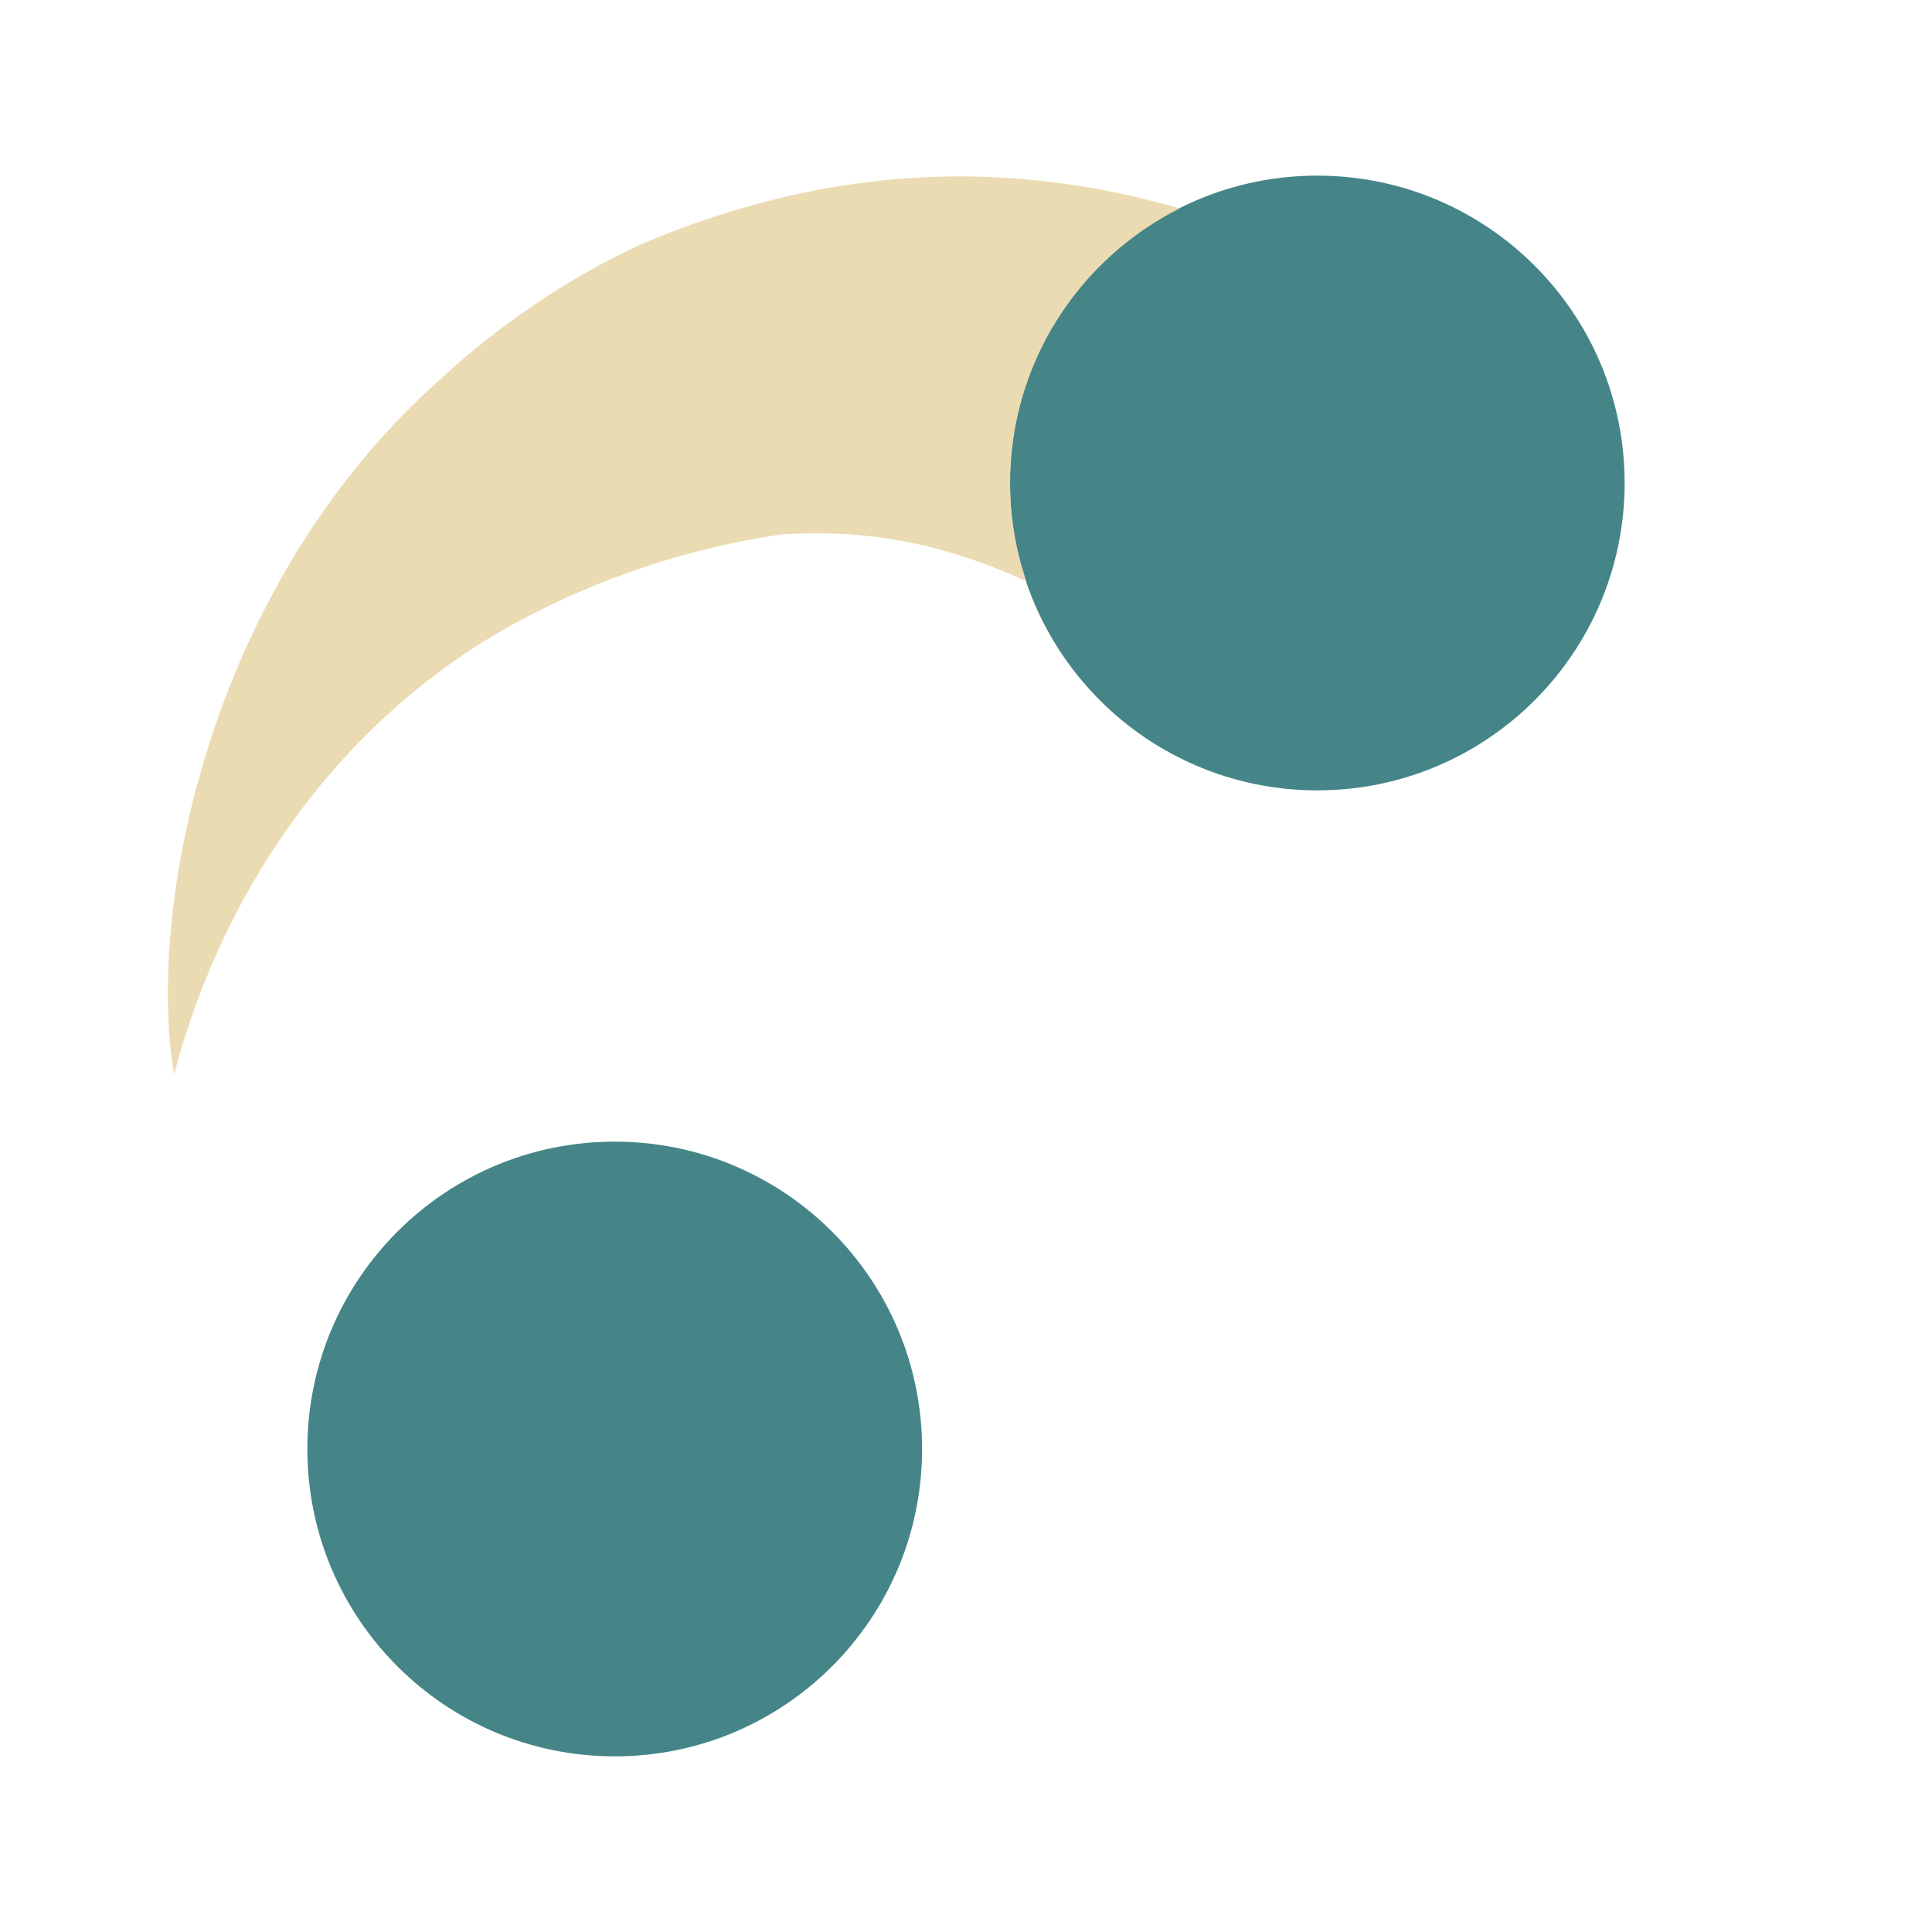 <svg width="22" height="22" version="1.1" xmlns="http://www.w3.org/2000/svg">
  <defs>
    <style id="current-color-scheme" type="text/css">.ColorScheme-Text { color:#ebdbb2; } .ColorScheme-Highlight { color:#458588; } .ColorScheme-NeutralText { color:#fe8019; } .ColorScheme-PositiveText { color:#689d6a; } .ColorScheme-NegativeText { color:#fb4934; }</style>
  </defs>
  <path class="ColorScheme-Highlight" d="m7 13c-1.933 0-3.5 1.567-3.5 3.5s1.567 3.5 3.5 3.5 3.5-1.567 3.5-3.5-1.567-3.5-3.5-3.5z" fill="currentColor"/>
  <path class="ColorScheme-Highlight" d="m15 2c-1.933 0-3.5 1.567-3.5 3.5s1.567 3.5 3.5 3.5 3.5-1.567 3.5-3.5-1.567-3.5-3.5-3.5z" fill="currentColor"/>
  <path class="ColorScheme-Text" d="m11.07 2.01c-1.256-0.021-2.505 0.236-3.768 0.771-0.863 0.398-1.658 0.947-2.355 1.598-2.594 2.355-3.278 6.003-2.965 7.854 0.592-2.236 1.986-4.097 3.873-5.131 0.966-0.528 2.007-0.863 3.023-1.014 1.109-0.079 1.994 0.158 2.809 0.531-0.119-0.352-0.185-0.728-0.185-1.119 0-1.368 0.786-2.551 1.93-3.127-0.791-0.228-1.577-0.35-2.359-0.363h-0.002z" fill="currentColor"/>
</svg>
